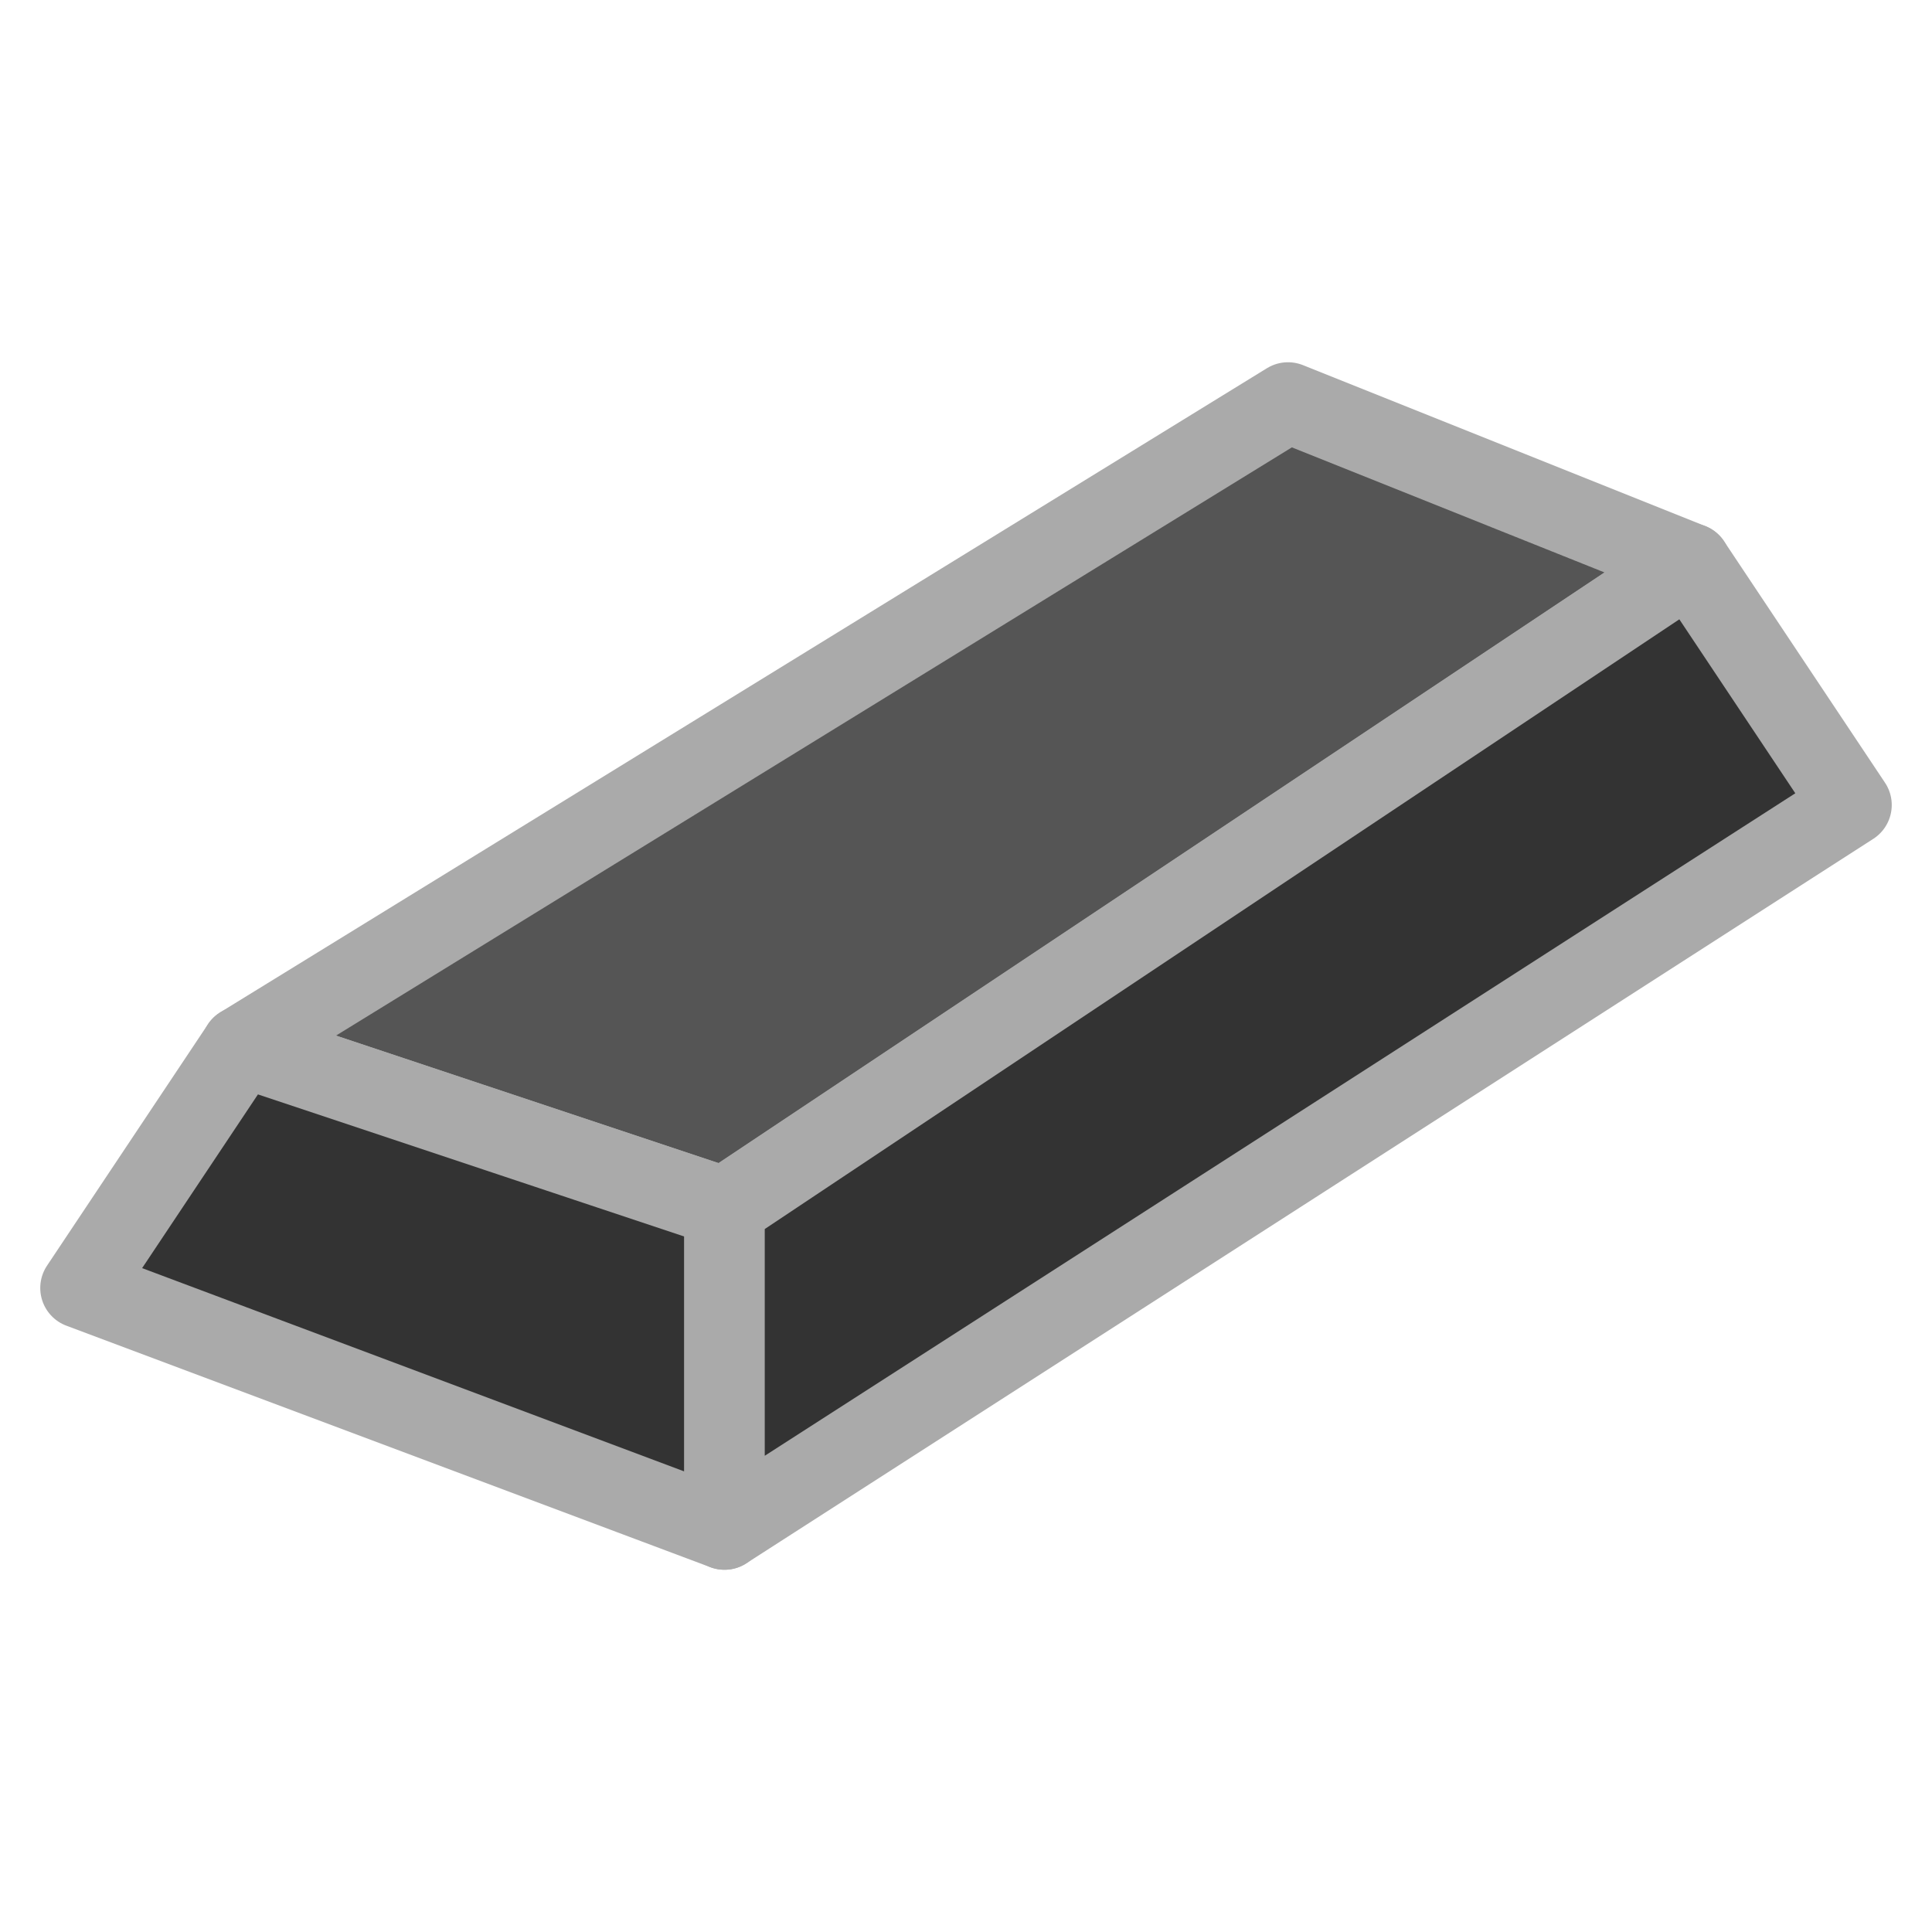 <svg viewBox="0 0 24 24" xmlns="http://www.w3.org/2000/svg">
    <title>Resource: Minerals</title>
    <path d="M16,5 L21,7 L9,15 L3,13 Z" fill="#555" stroke="#aaa" stroke-linecap="round" stroke-linejoin="round" stroke-width="1" />
    <path d="M3,13 L1,16 L9,19 L9,15 Z" fill="#333" stroke="#aaa" stroke-linecap="round" stroke-linejoin="round" stroke-width="1" />
    <path d="M9,15 L9,19 L23,10 L21,7 Z" fill="#333" stroke="#aaa" stroke-linecap="round" stroke-linejoin="round" stroke-width="1" />
</svg>
